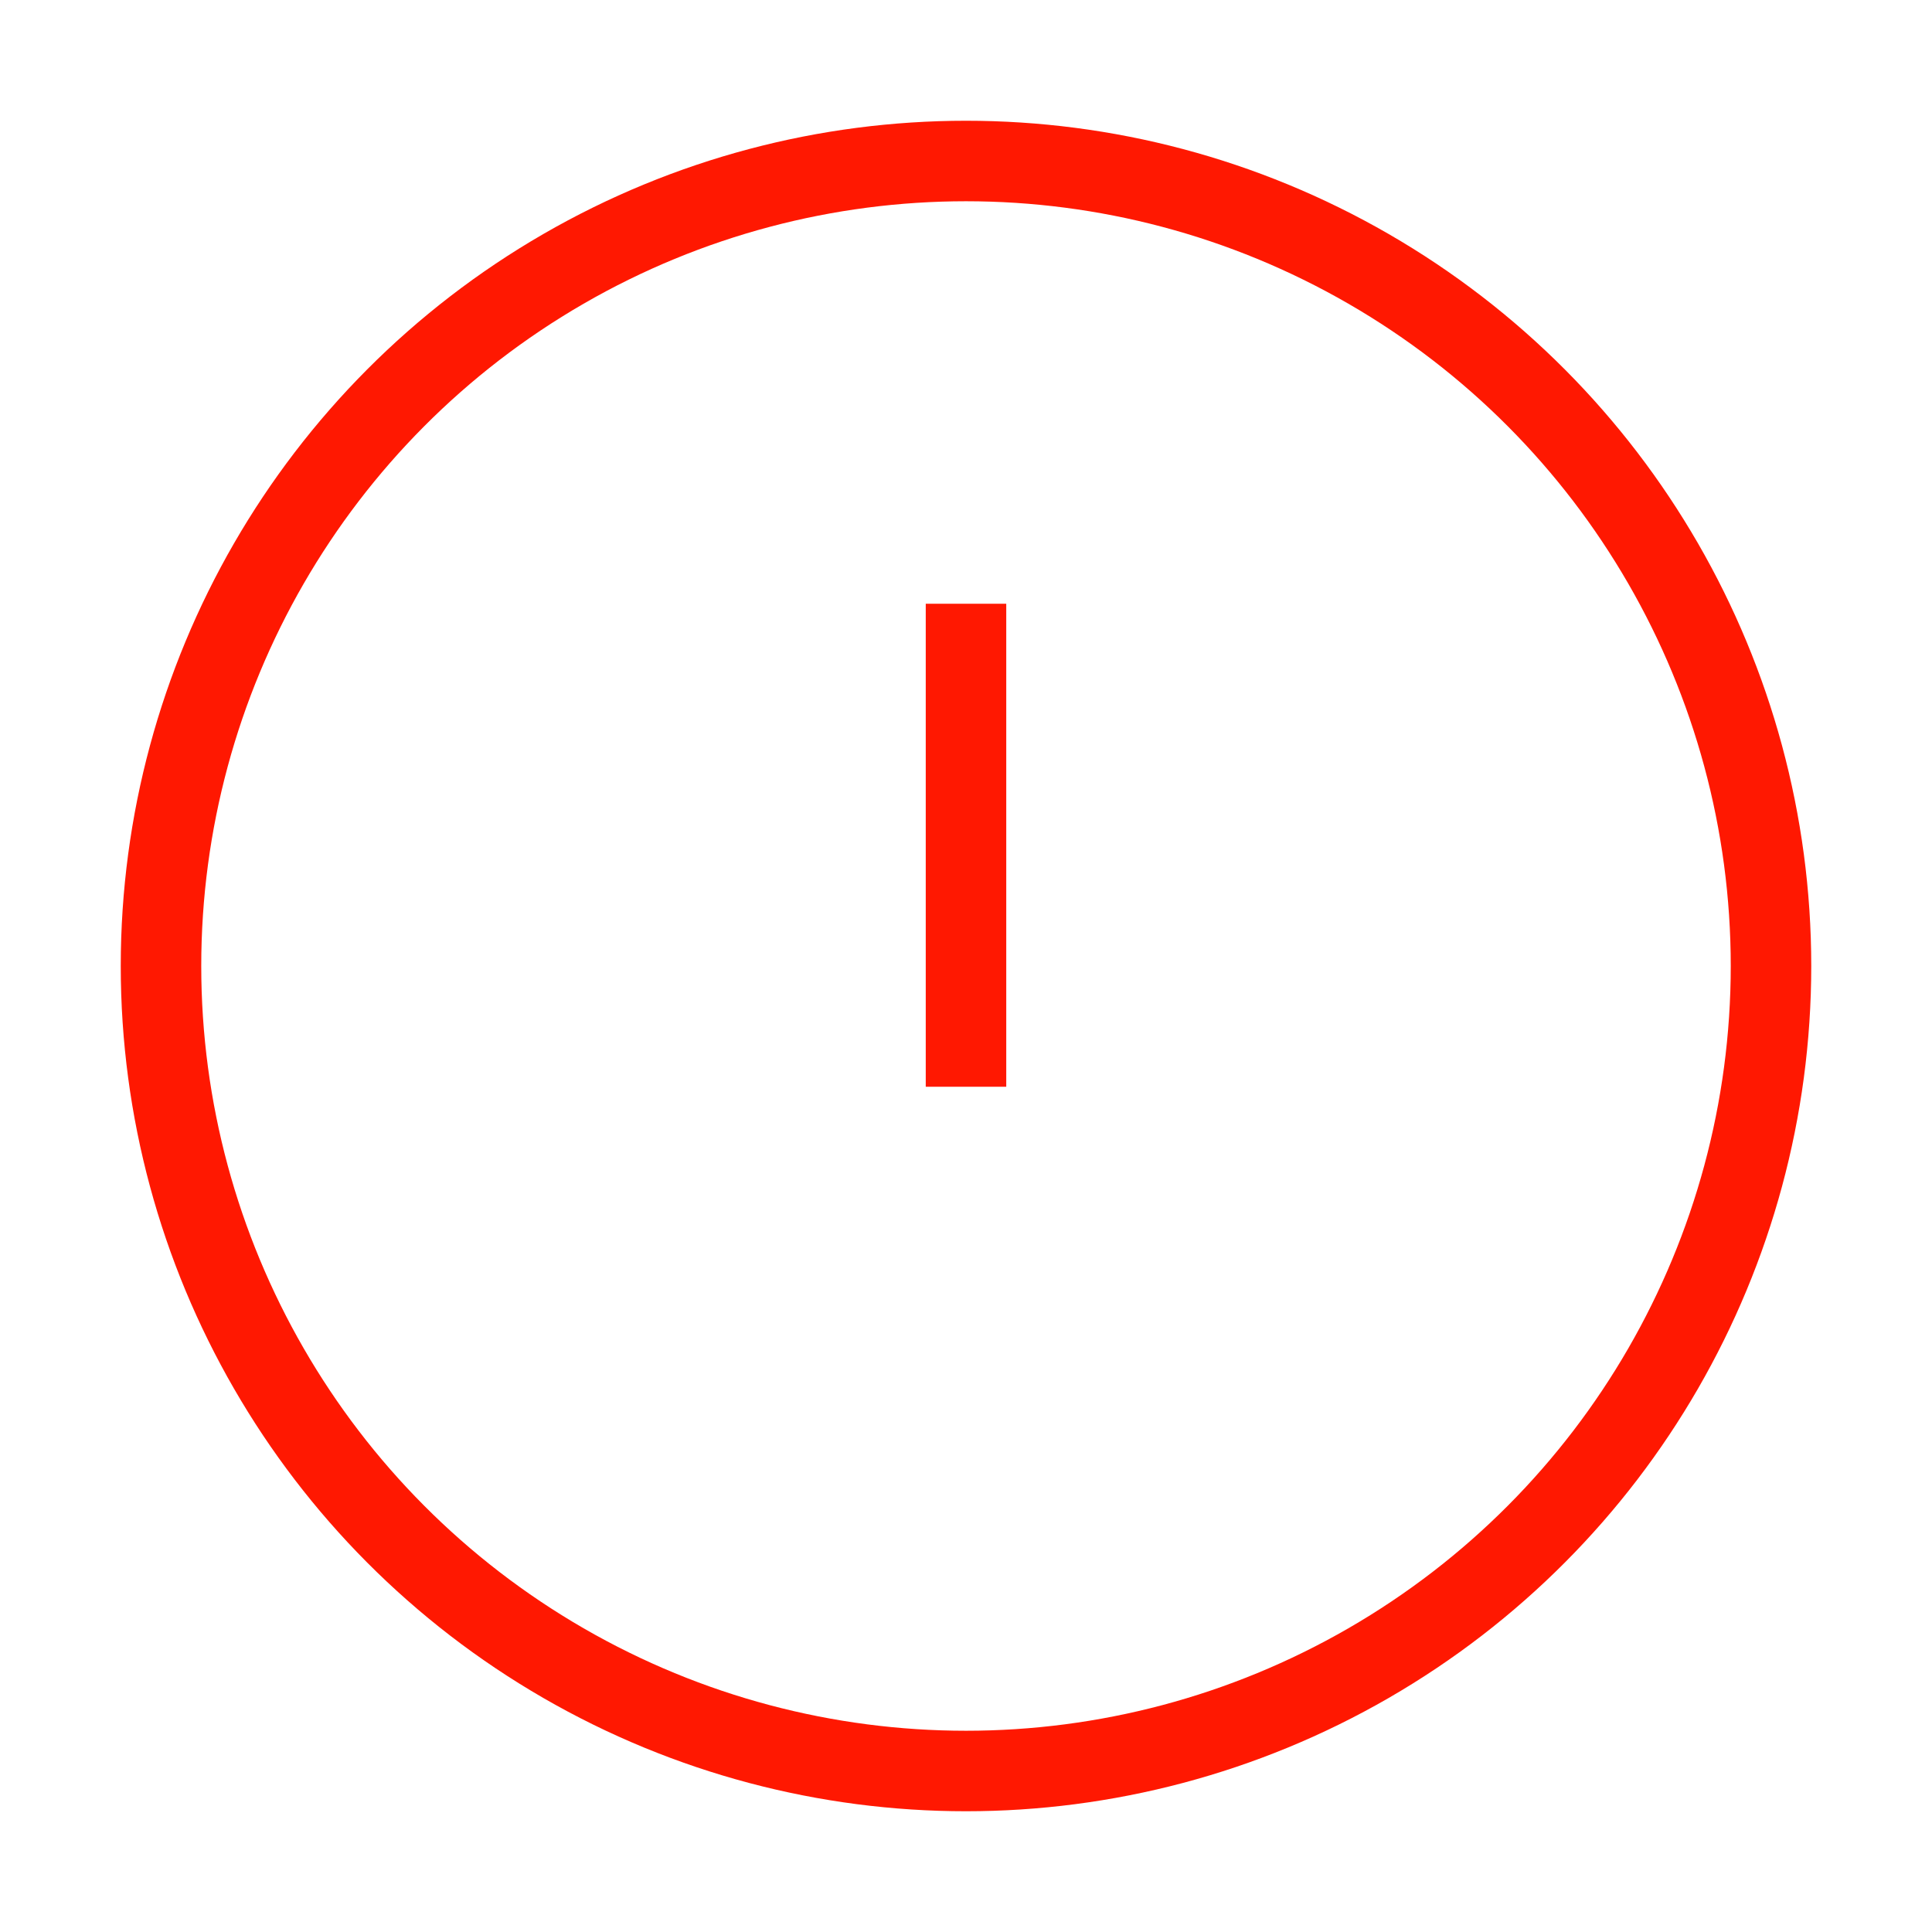 <svg
  width="24px"
  height="24px"
  viewBox="0 0 24 24"
  role="img"
  xmlns="http://www.w3.org/2000/svg"
  aria-labelledby="errorIconTitle"
  stroke="#ff1801"
  stroke-width="1"
  stroke-linecap="square"
  stroke-linejoin="miter"
  fill="none"
  color="#ff1801"
> <title id="errorIconTitle">Error</title> <path d="M12 8L12 13" /> <line
    x1="12"
    y1="16"
    x2="12"
    y2="16"
  /> <circle cx="12" cy="12" r="10" /> </svg>
